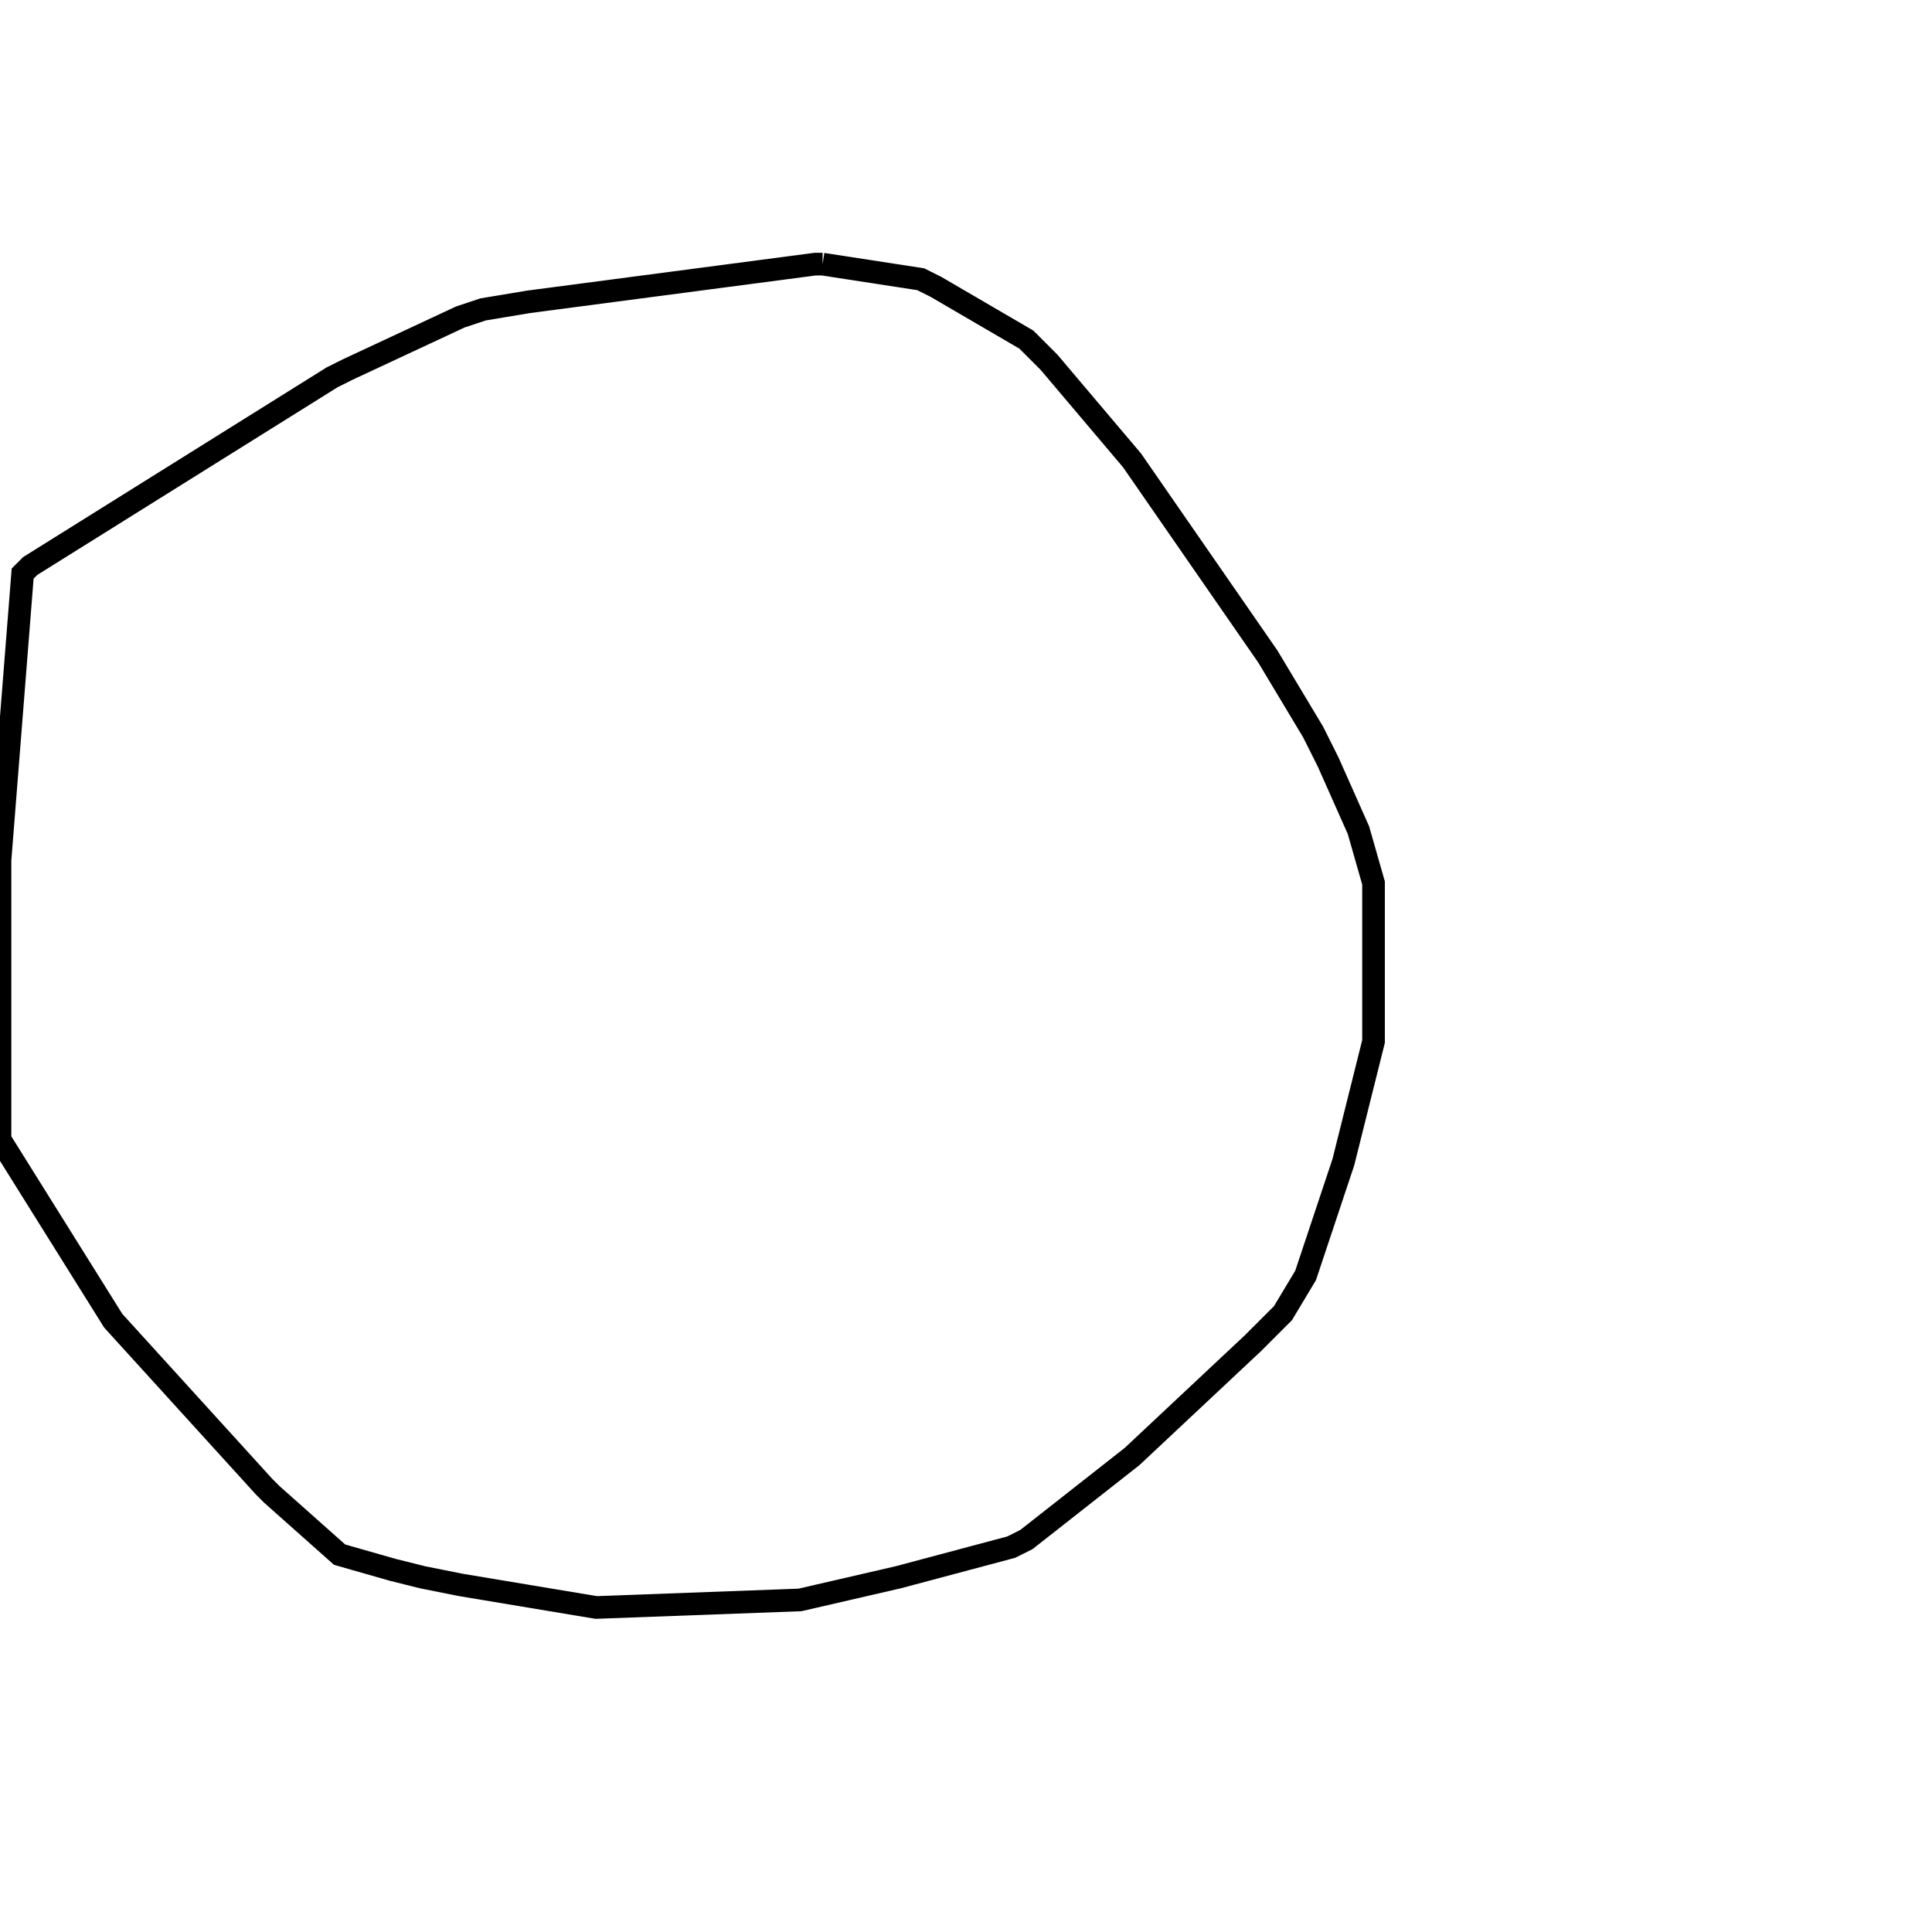 <svg width="256" height="256" xmlns="http://www.w3.org/2000/svg" fill-opacity="0" stroke="black" stroke-width="3" ><path d="M109 35 122 37 124 38 136 45 139 48 150 61 168 87 174 97 176 101 180 110 182 117 182 138 178 154 173 169 170 174 166 178 150 193 136 204 134 205 119 209 106 212 79 213 61 210 56 209 52 208 45 206 36 198 35 197 15 175 0 151 0 114 3 76 4 75 44 50 46 49 61 42 64 41 70 40 108 35 109 35 "/></svg>